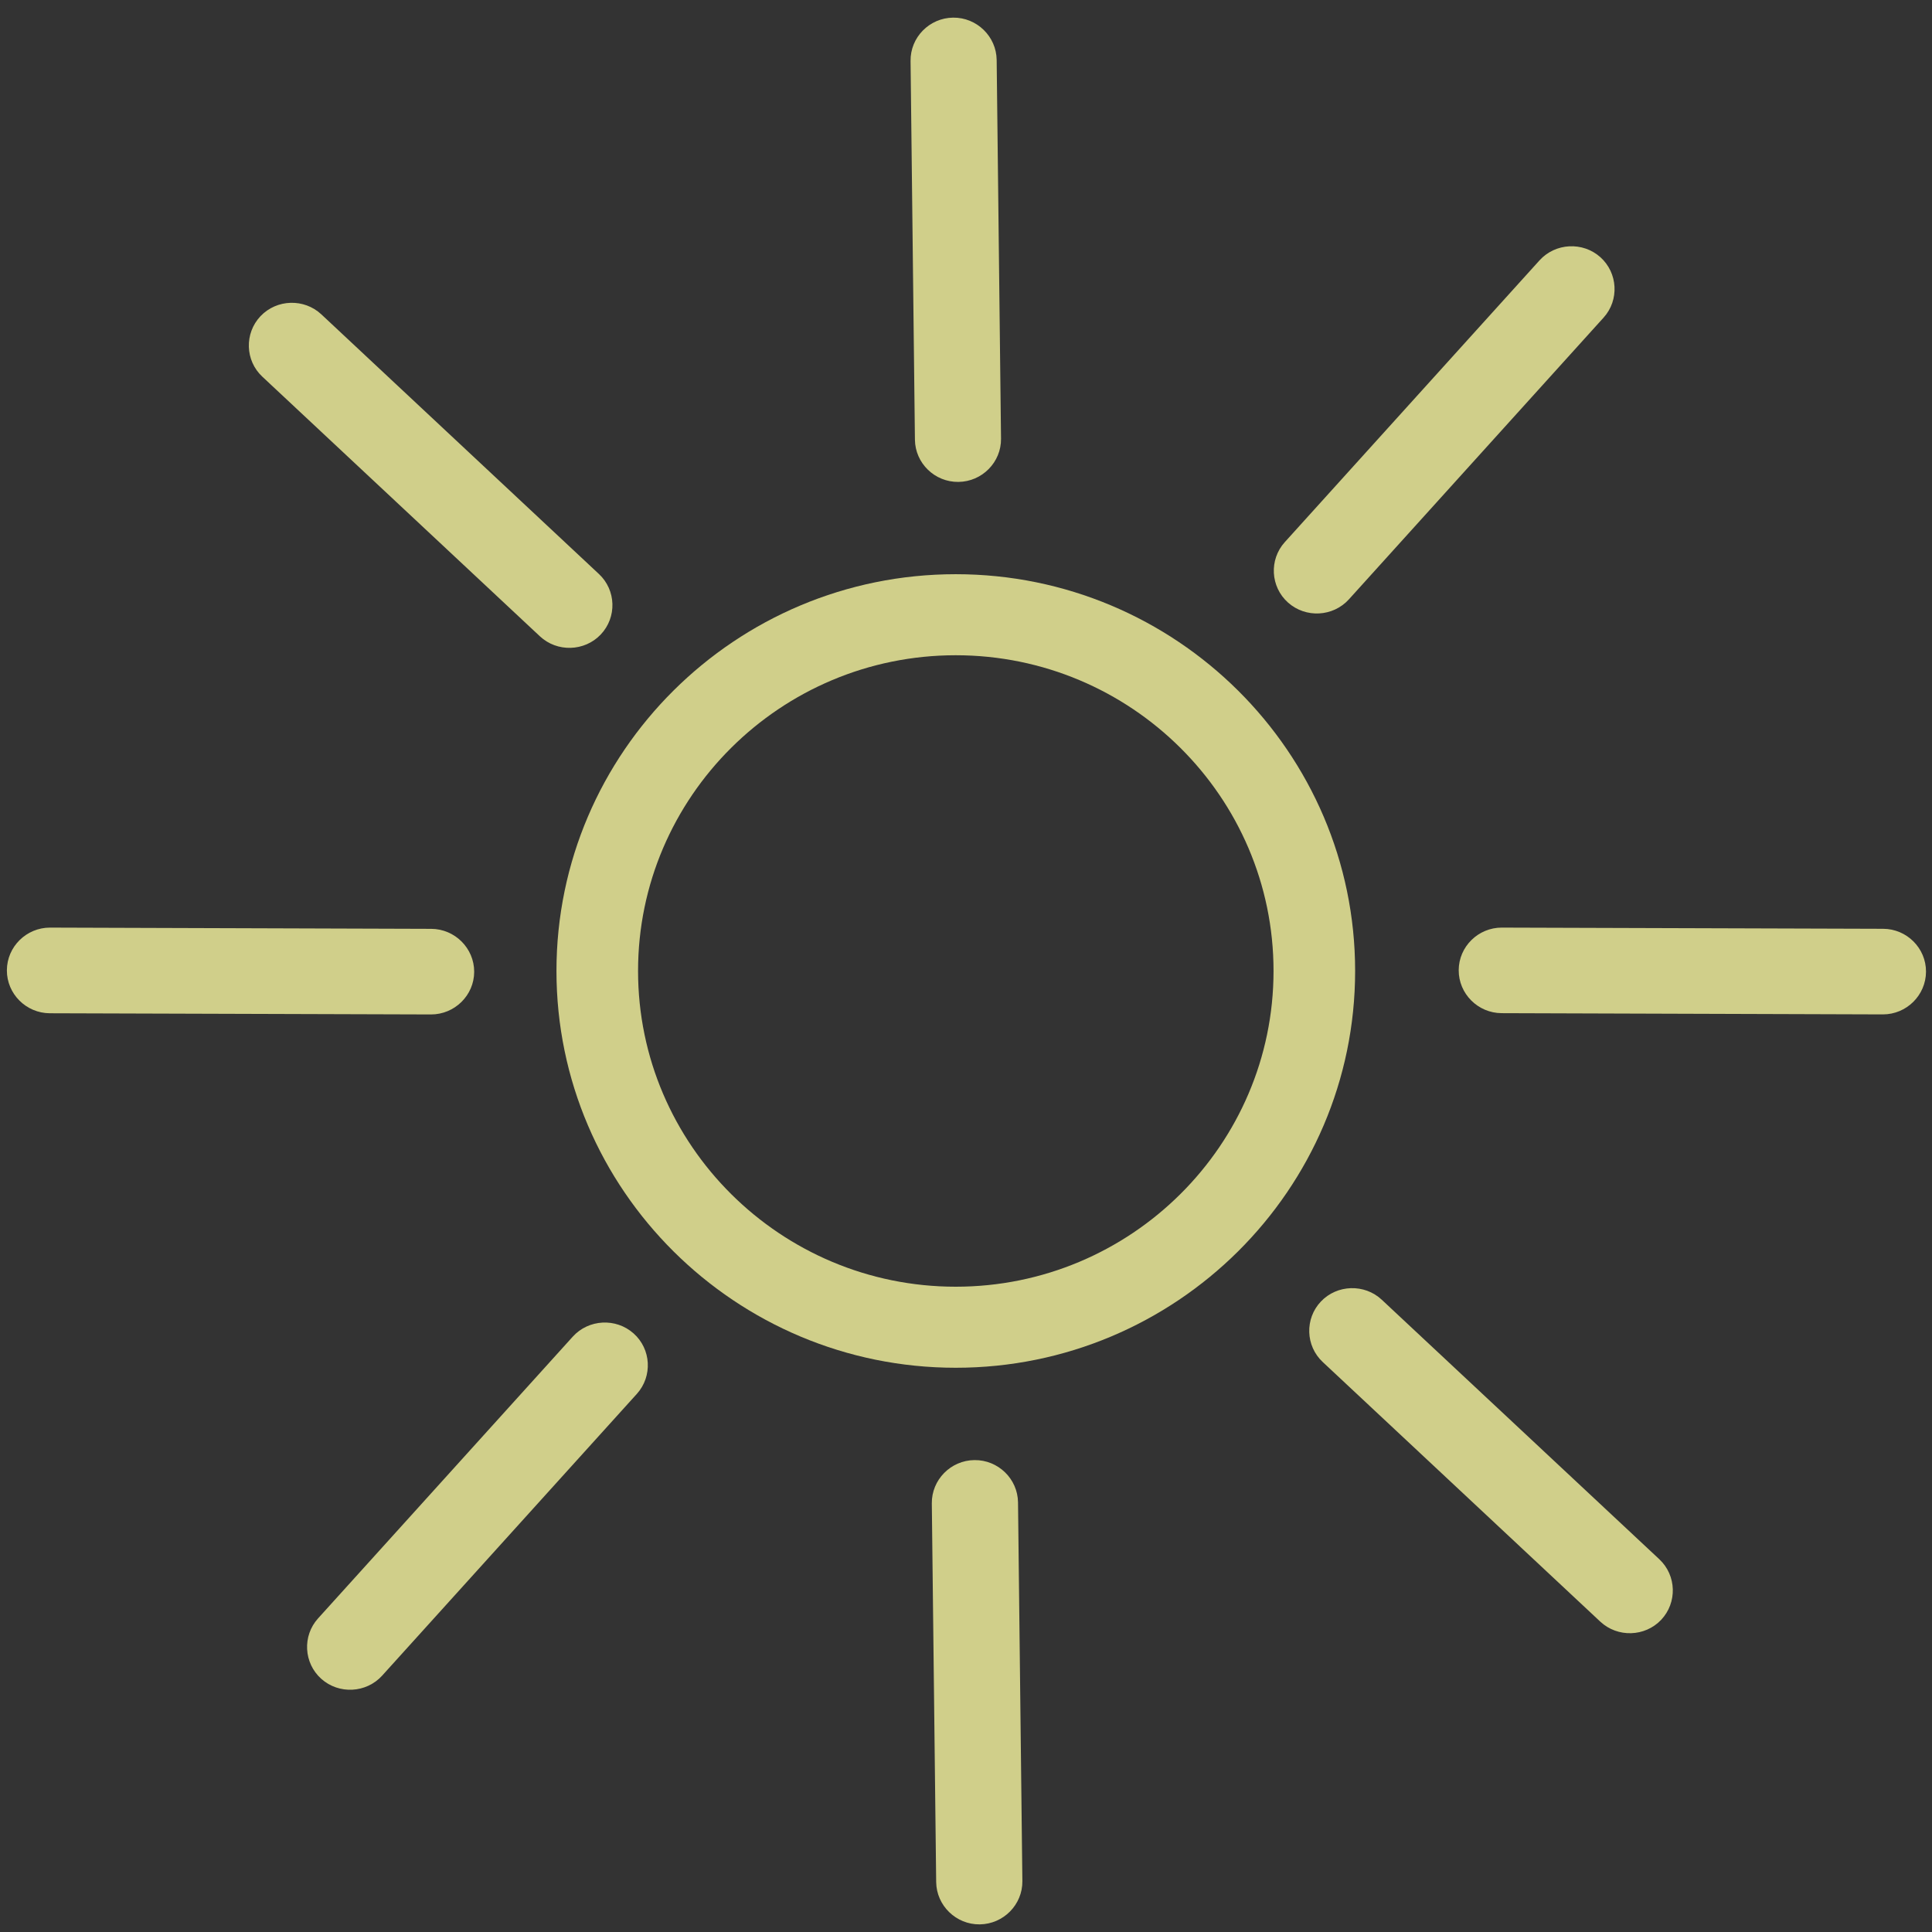 <?xml version="1.0" encoding="UTF-8"?>
<svg width="39px" height="39px" viewBox="0 0 39 39" version="1.1" xmlns="http://www.w3.org/2000/svg" xmlns:xlink="http://www.w3.org/1999/xlink">
    <rect x="0" y="0" width="39" height="39" fill="#333333" stroke="none"/>
    <title>Icon</title>
    <g id="Landing-Page" stroke="none" stroke-width="1" fill="none" fill-rule="evenodd" opacity="0.78">
        <g id="Landing-page-design-HD" transform="translate(-720, -784)" fill="#FDFBA3">
            <g id="Forecast-(week)" transform="translate(343, 729)">
                <g id="Sunny" transform="translate(377, 10)">
                    <g id="Sunny-icon" transform="translate(0, 45)">
                        <path d="M19.67,29.474 C20.148,29.468 20.544,29.852 20.55,30.327 L20.638,37.972 C20.643,38.448 20.256,38.84 19.778,38.846 C19.3,38.852 18.904,38.467 18.898,37.992 L18.81,30.347 C18.805,29.872 19.192,29.479 19.67,29.474 Z M12.79,26.917 C13.146,27.234 13.175,27.783 12.856,28.137 L7.714,33.825 C7.394,34.178 6.842,34.207 6.486,33.89 C6.13,33.572 6.101,33.023 6.42,32.67 L11.562,26.982 C11.882,26.629 12.434,26.6 12.79,26.917 Z M27.893,26.237 L33.496,31.476 C33.844,31.802 33.86,32.351 33.533,32.698 C33.206,33.044 32.652,33.06 32.304,32.735 L26.701,27.494 C26.353,27.169 26.336,26.619 26.664,26.273 C26.991,25.928 27.545,25.911 27.893,26.237 Z M1.011,18.725 L8.705,18.75 C9.183,18.752 9.573,19.142 9.572,19.617 C9.571,20.092 9.178,20.479 8.699,20.478 L1.006,20.454 C0.527,20.452 0.137,20.062 0.139,19.587 C0.14,19.111 0.533,18.724 1.011,18.725 Z M30.318,18.725 L38.013,18.749 C38.491,18.75 38.881,19.14 38.879,19.615 C38.877,20.091 38.485,20.478 38.007,20.477 L30.312,20.452 C29.834,20.45 29.444,20.06 29.446,19.585 C29.447,19.11 29.84,18.723 30.318,18.725 Z M6.487,6.346 L12.09,11.587 C12.439,11.913 12.455,12.462 12.127,12.808 C11.8,13.153 11.246,13.17 10.898,12.844 L5.296,7.604 C4.947,7.279 4.931,6.73 5.258,6.383 C5.586,6.037 6.139,6.021 6.487,6.346 Z M32.305,5.191 C32.66,5.509 32.69,6.058 32.371,6.411 L27.229,12.099 C26.909,12.452 26.357,12.481 26.001,12.164 C25.645,11.847 25.616,11.297 25.935,10.944 L31.077,5.256 C31.397,4.903 31.949,4.874 32.305,5.191 Z M19.239,0.356 C19.717,0.35 20.113,0.735 20.119,1.21 L20.207,8.855 C20.213,9.33 19.825,9.723 19.347,9.728 C18.869,9.734 18.474,9.35 18.469,8.875 L18.381,1.23 C18.375,0.754 18.761,0.362 19.239,0.356 Z" id="Sun-rays"></path>
                        <path d="M19.293,11.591 C14.849,11.591 11.233,15.184 11.233,19.6 C11.233,24.017 14.849,27.61 19.293,27.61 C23.739,27.61 27.355,24.017 27.355,19.6 C27.355,15.184 23.739,11.591 19.293,11.591 L19.293,11.591 Z M25.708,19.6 C25.708,23.114 22.83,25.974 19.293,25.974 C15.757,25.974 12.88,23.114 12.88,19.6 C12.88,16.086 15.757,13.227 19.293,13.227 C22.83,13.227 25.708,16.086 25.708,19.6 L25.708,19.6 Z" id="Sun-center"></path>
                    </g>
                </g>
            </g>
        </g>
    </g>
</svg>